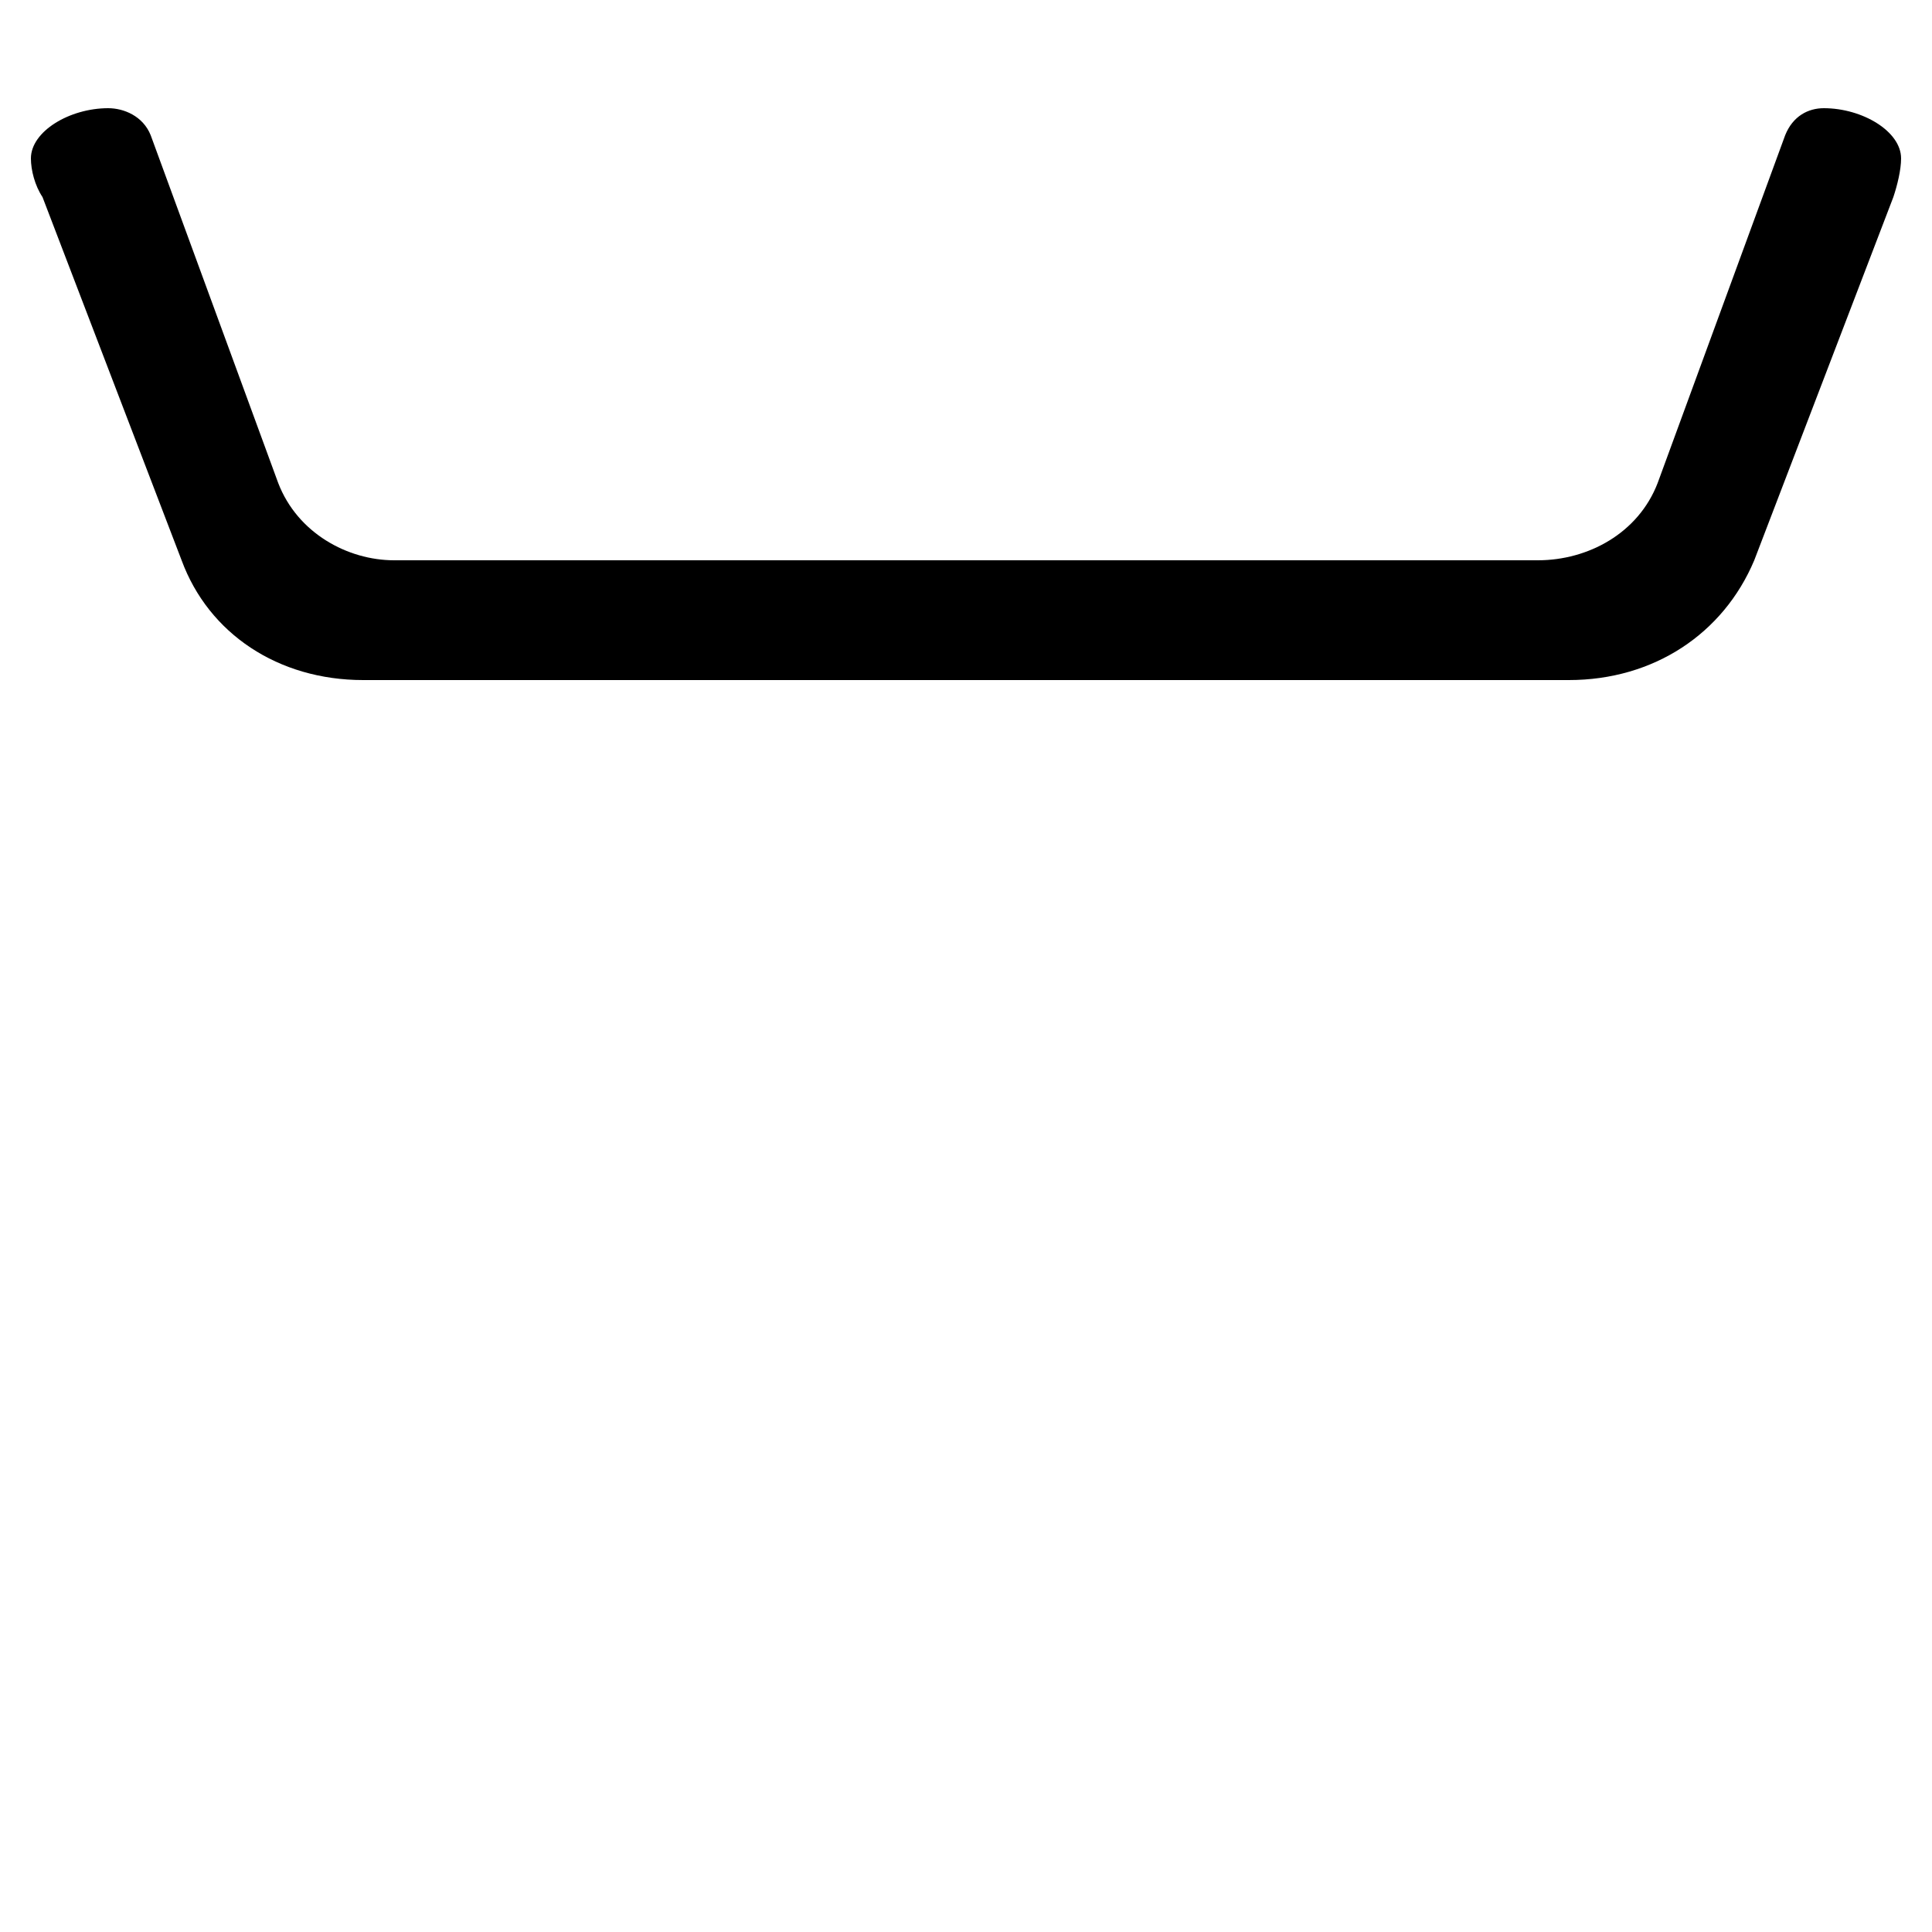 <svg xmlns="http://www.w3.org/2000/svg" viewBox="0 -44.0 50.0 50.0">
    <rect x="0" y="-44.0" width="50.0" height="50.0" fill="#808080" stroke="none"/>
    <g transform="scale(1, -1)">
        <!-- ボディの枠 -->
        <rect x="0" y="-6.0" width="50.0" height="50.0"
            stroke="white" fill="white"/>
        <!-- グリフ座標系の原点 -->
        <circle cx="0" cy="0" r="5" fill="white"/>
        <!-- グリフのアウトライン -->
        <g style="fill:black;stroke:#000000;stroke-width:0;stroke-linecap:round;stroke-linejoin:round;">
        <path d="M 40.6 26.4 C 42.8 26.4 44.6 27.6 45.4 29.5 L 49.0 38.9 C 49.1 39.2 49.2 39.6 49.2 39.9 C 49.2 40.6 48.2 41.2 47.2 41.2 C 46.8 41.2 46.4 41.0 46.2 40.5 L 42.9 31.5 C 42.4 30.2 41.1 29.5 39.8 29.5 L 10.2 29.5 C 9.0 29.5 7.7 30.2 7.2 31.5 L 3.9 40.5 C 3.7 41.0 3.2 41.2 2.8 41.2 C 1.8 41.2 0.8 40.6 0.8 39.9 C 0.8 39.6 0.9 39.2 1.1 38.9 L 4.7 29.5 C 5.4 27.6 7.2 26.4 9.4 26.4 Z"/>
    </g>
    </g>
</svg>
